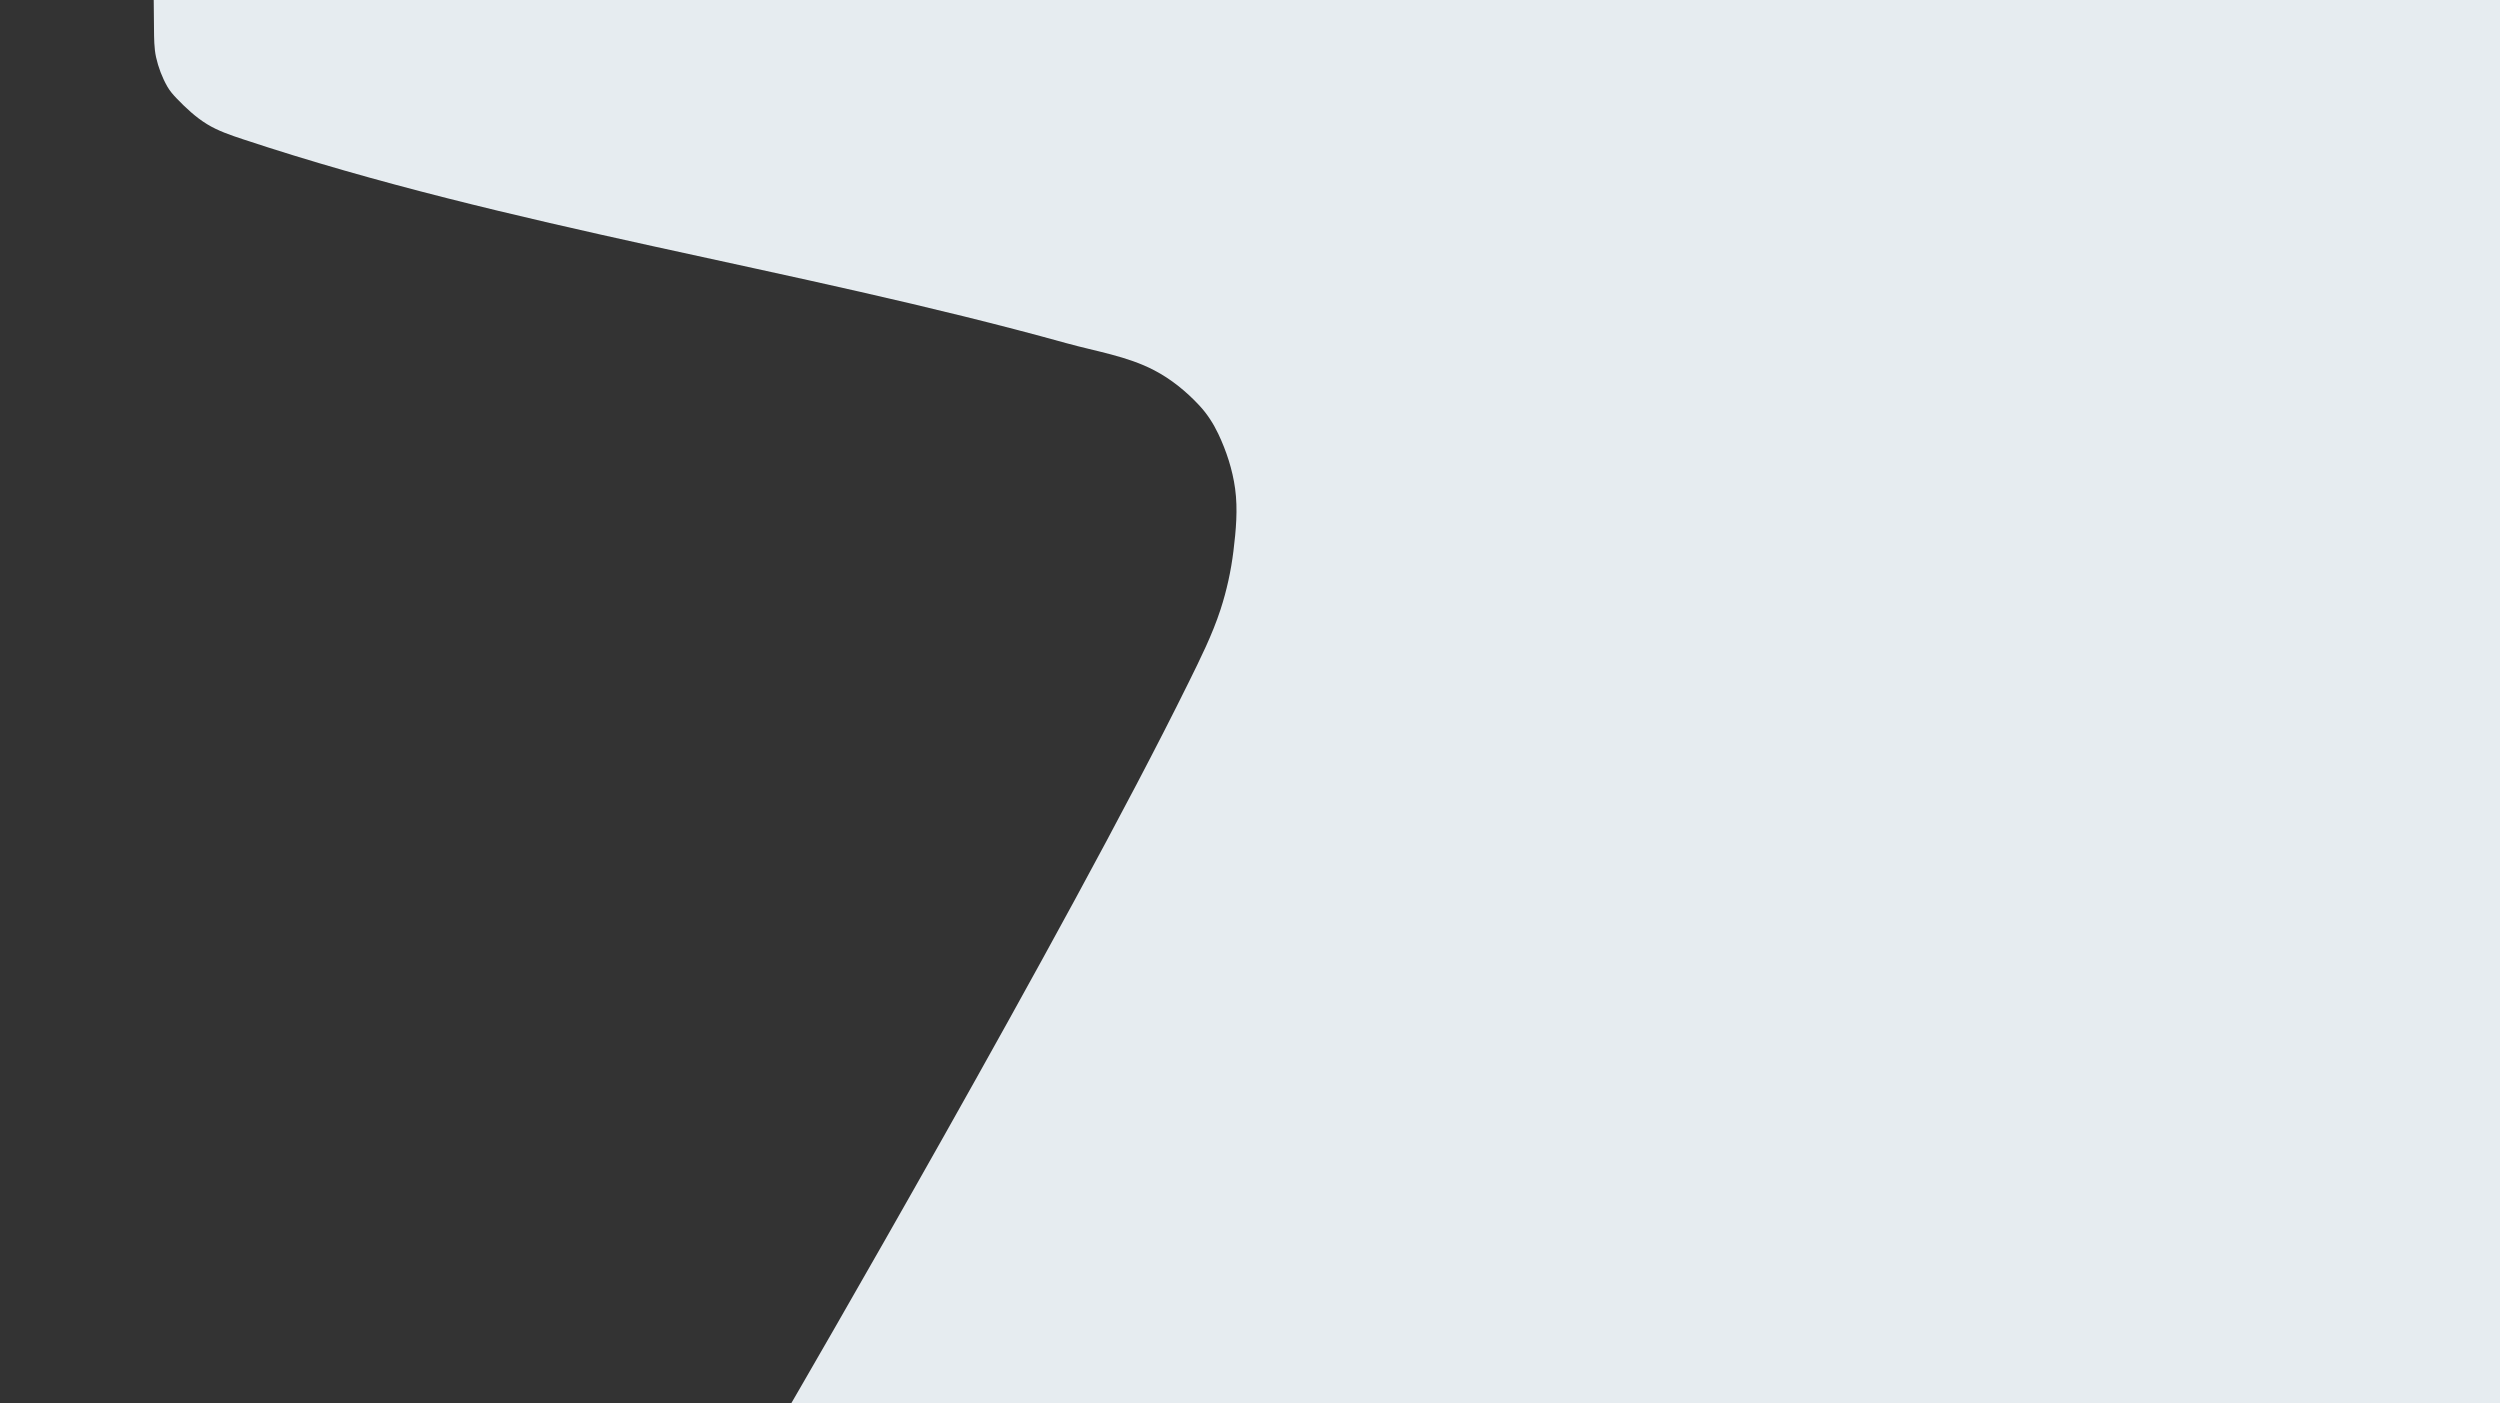 <?xml version="1.0" encoding="UTF-8" standalone="no"?>
<!-- Created with Inkscape (http://www.inkscape.org/) -->

<svg
   width="451.644mm"
   height="253.471mm"
   viewBox="0 0 451.644 253.471"
   preserveAspectRatio="none"
   version="1.1"
   id="svg5"
   inkscape:version="1.1.2 (b8e25be833, 2022-02-05)"
   sodipodi:docname="backgroundMask.svg"
   xmlns:inkscape="http://www.inkscape.org/namespaces/inkscape"
   xmlns:sodipodi="http://sodipodi.sourceforge.net/DTD/sodipodi-0.dtd"
   xmlns="http://www.w3.org/2000/svg"
   xmlns:svg="http://www.w3.org/2000/svg">
  <rect x="0" y="0" width="451.644" height="253.471" fill="#333333" stroke="none"/>
  <g
     inkscape:label="Layer 1"
     inkscape:groupmode="layer"
     id="layer1"
     transform="translate(973.621,-765.975)">
    <g
       id="g5272">
      <path
         id="rect4745"
         style="opacity:1;fill:#e6ecf0;fill-opacity:1;"
         d="m 104.793,0 c 0,0 0.1,10.299 0.199,20.391 0.05,5.126 0.035,12.526 1.393,18.59 1.556,6.953 4.129,13.764 7.643,19.963 1.697,2.995 3.99,5.641 6.377,8.121 6.264,6.508 12.964,12.807 20.66,17.535 7.581,4.658 16.16,7.543 24.605,10.346 182.955,60.71 375.606,87.422 561.338,139.016 20.1,5.583 41.307,8.795 59.803,18.443 11.572,6.037 21.99,14.52 30.871,24.084 5.235,5.638 9.512,12.248 12.812,19.197 5.601,11.792 9.746,24.499 11.512,37.434 1.922,14.08 0.582,28.511 -1.15,42.615 -1.655,13.471 -4.577,26.853 -8.783,39.758 -5.652,17.341 -13.878,33.766 -21.947,50.123 C 727.204,633.697 538.641,958 538.641,958 H 1707 V 0 Z"
         transform="matrix(0.265,0,0,0.265,-973.621,765.975)" />
      <rect
         style="display:inline;opacity:0.535;fill:none;fill-opacity:1;stroke:none;stroke-width:0.265;stroke-linecap:round;stroke-miterlimit:4;stroke-dasharray:none;stroke-dashoffset:140;stroke-opacity:1"
         id="rect10388"
         width="451.644"
         height="253.471"
         x="-973.621"
         y="765.975" />
    </g>
  </g>
</svg>

